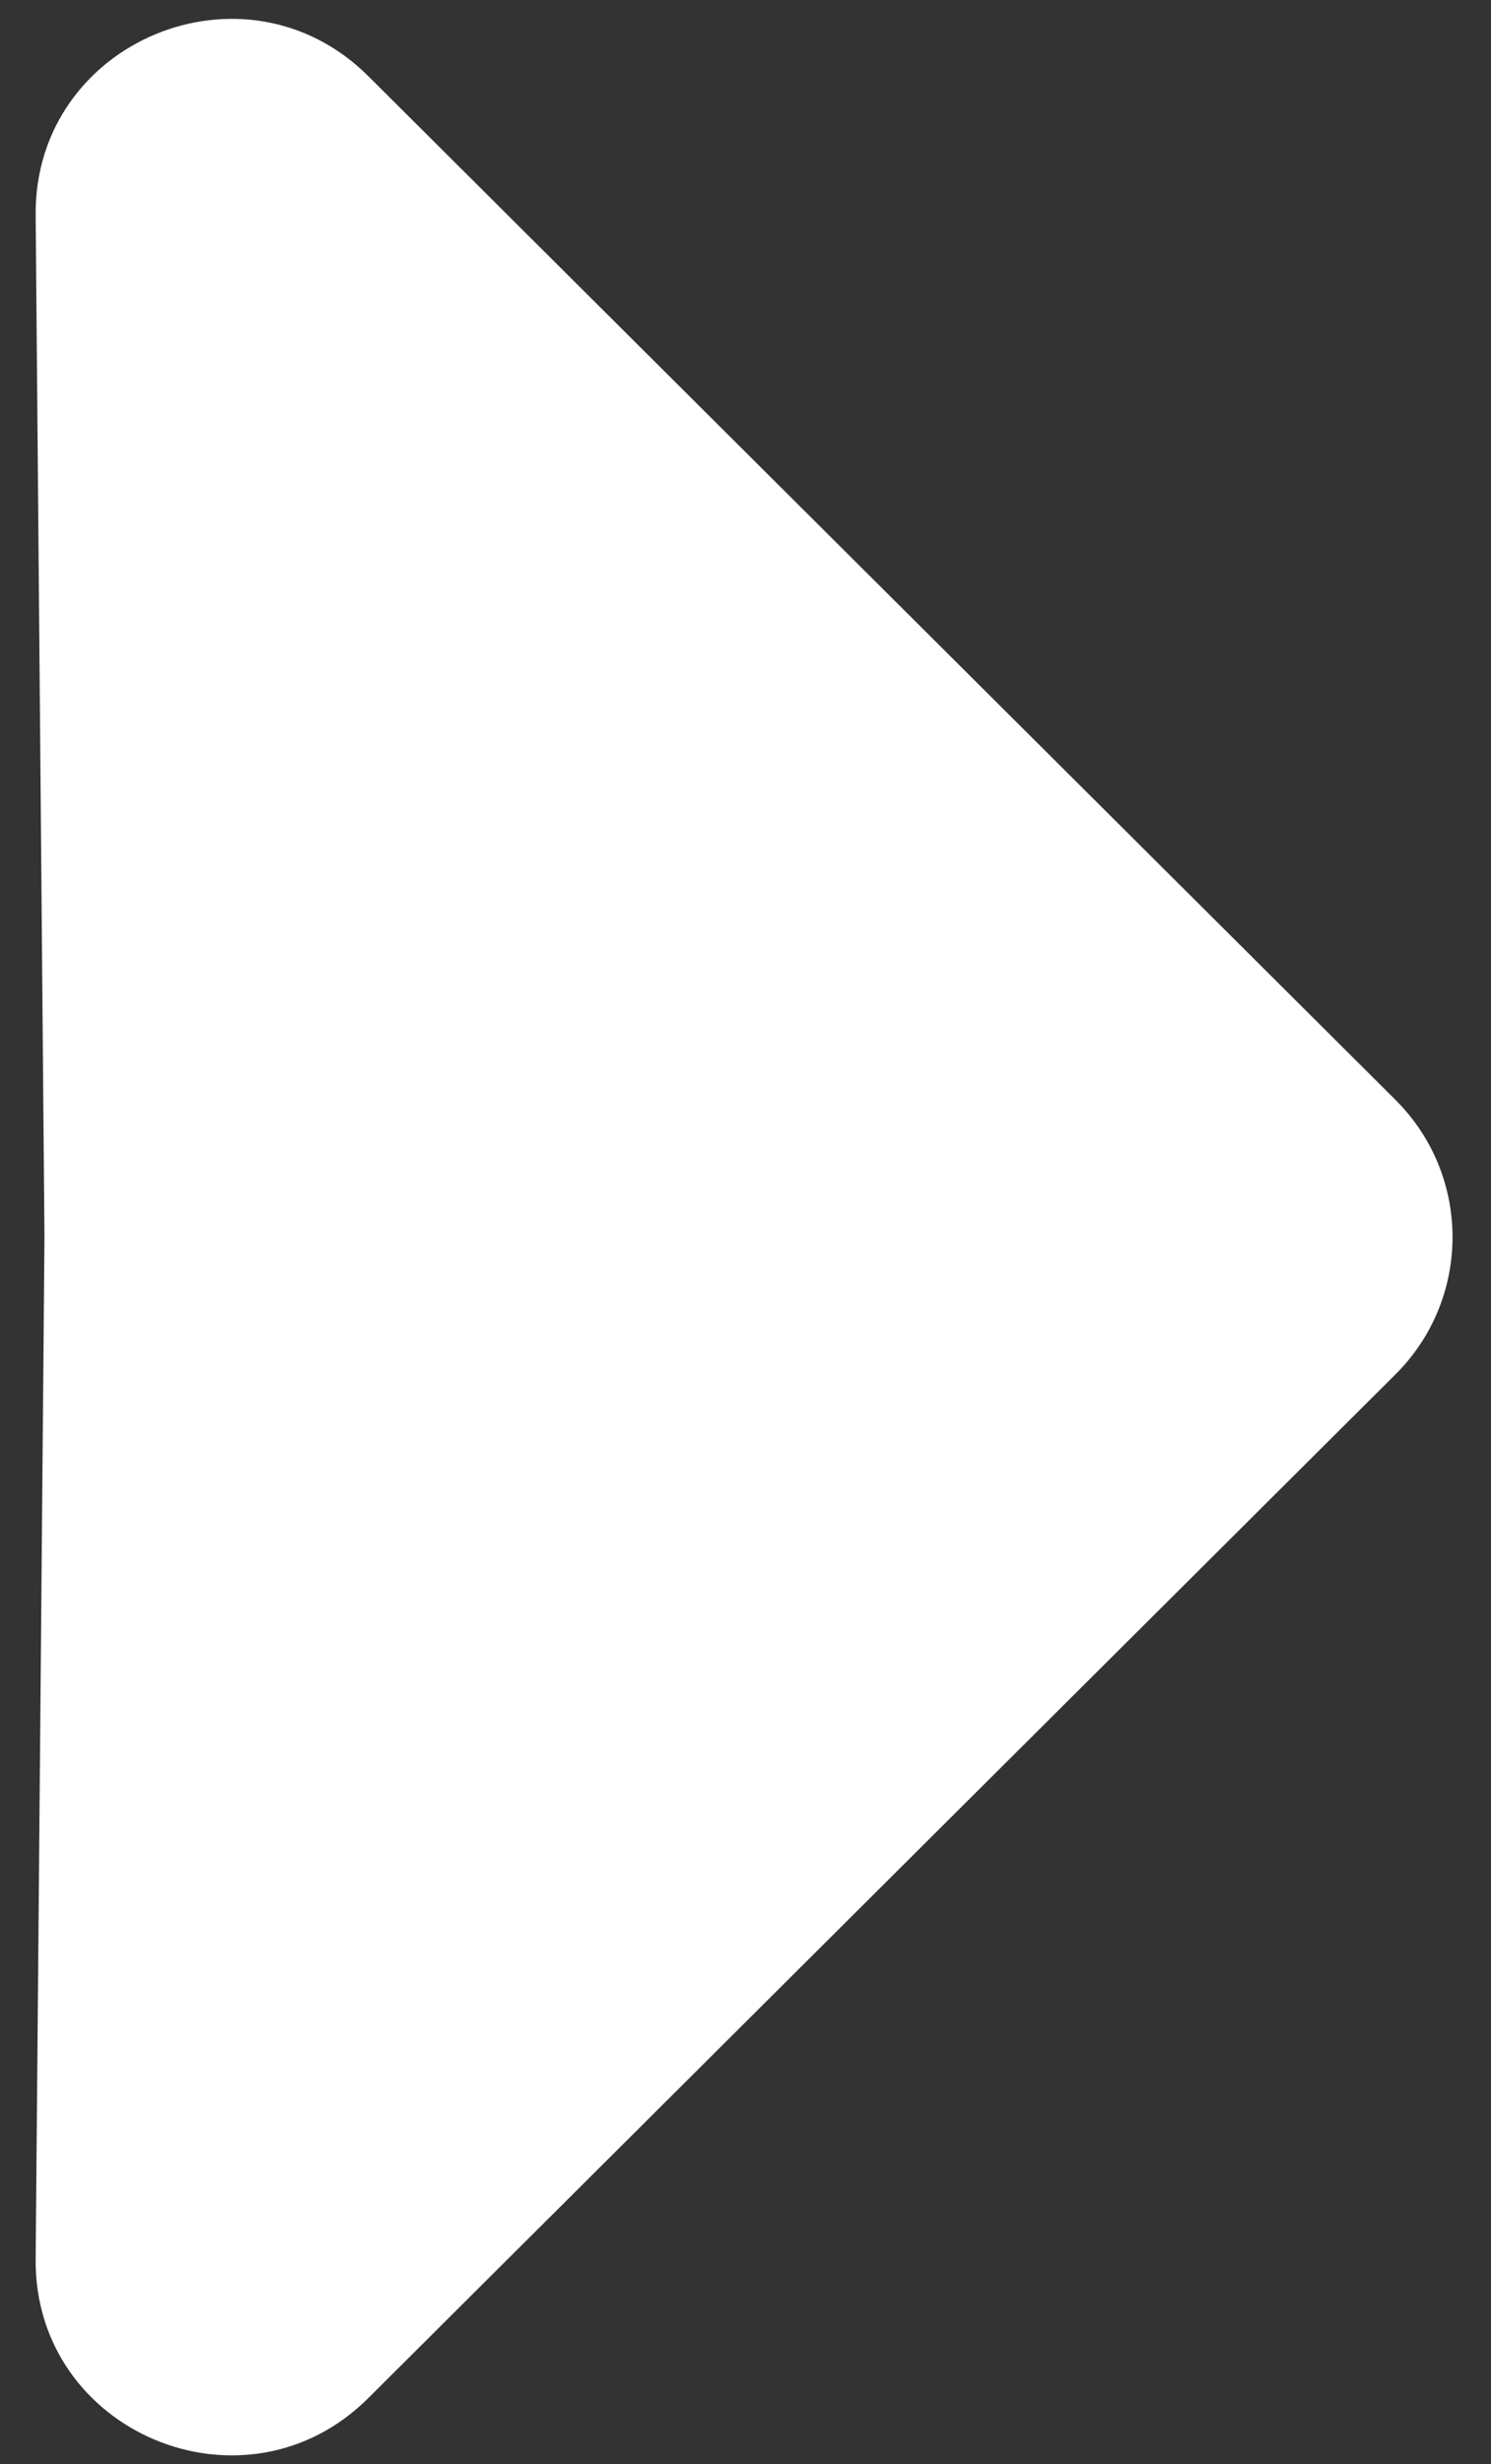<svg width="23" height="38" viewBox="0 0 23 38" fill="none" xmlns="http://www.w3.org/2000/svg">
<rect x="0" y="0" width="23" height="38" fill="#333333" stroke="none"/>
<path d="M21.526 16.96C22.7 18.129 22.7 20.025 21.526 21.194L5.681 36.98C3.779 38.875 0.527 37.517 0.55 34.837L0.686 19.077L0.55 3.317C0.527 0.637 3.779 -0.721 5.681 1.174L21.526 16.96Z" fill="white"/>
</svg>
